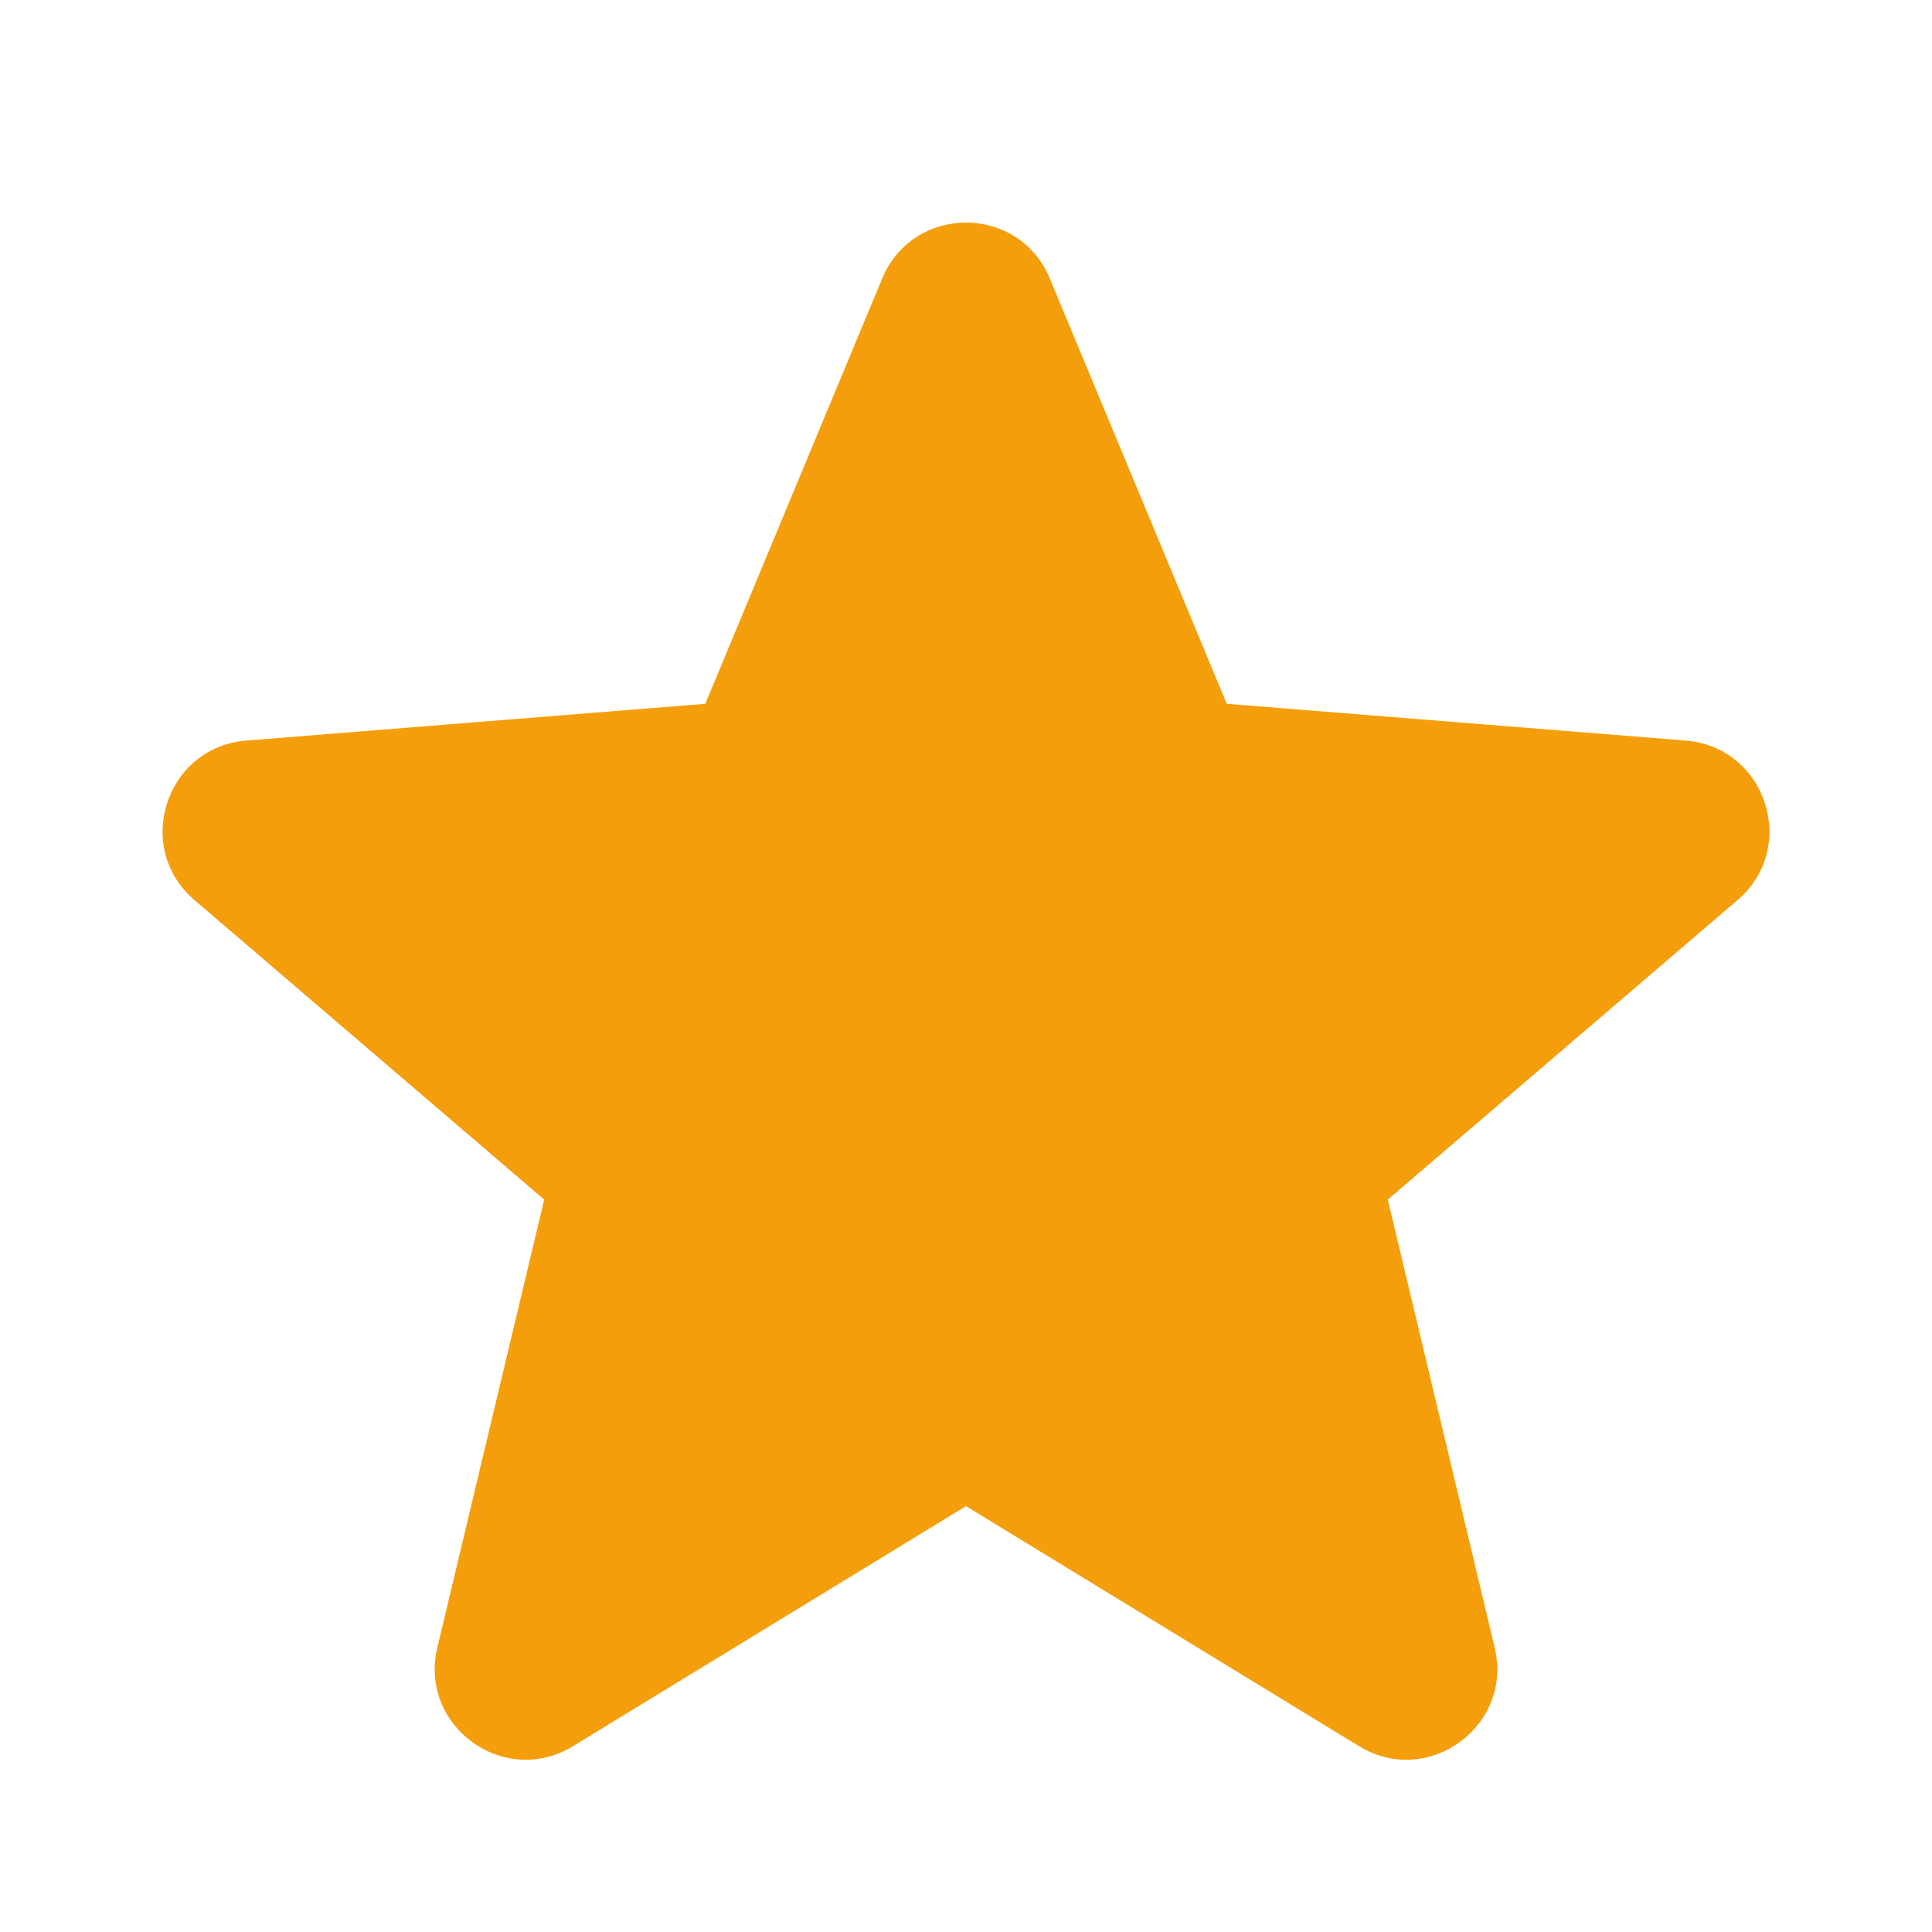<svg width="28" height="28" viewBox="0 0 28 28" fill="none" xmlns="http://www.w3.org/2000/svg">
<path fill-rule="evenodd" clip-rule="evenodd" d="M15.215 4.037C14.766 2.956 13.235 2.956 12.785 4.037L10.222 10.2L3.569 10.733C2.402 10.827 1.929 12.283 2.818 13.044L7.887 17.386L6.338 23.878C6.067 25.017 7.305 25.917 8.304 25.307L14 21.828L19.696 25.307C20.695 25.917 21.934 25.017 21.662 23.878L20.113 17.386L25.182 13.044C26.071 12.283 25.598 10.827 24.431 10.733L17.779 10.2L15.215 4.037Z" fill="#F59E0B"/>
</svg>
